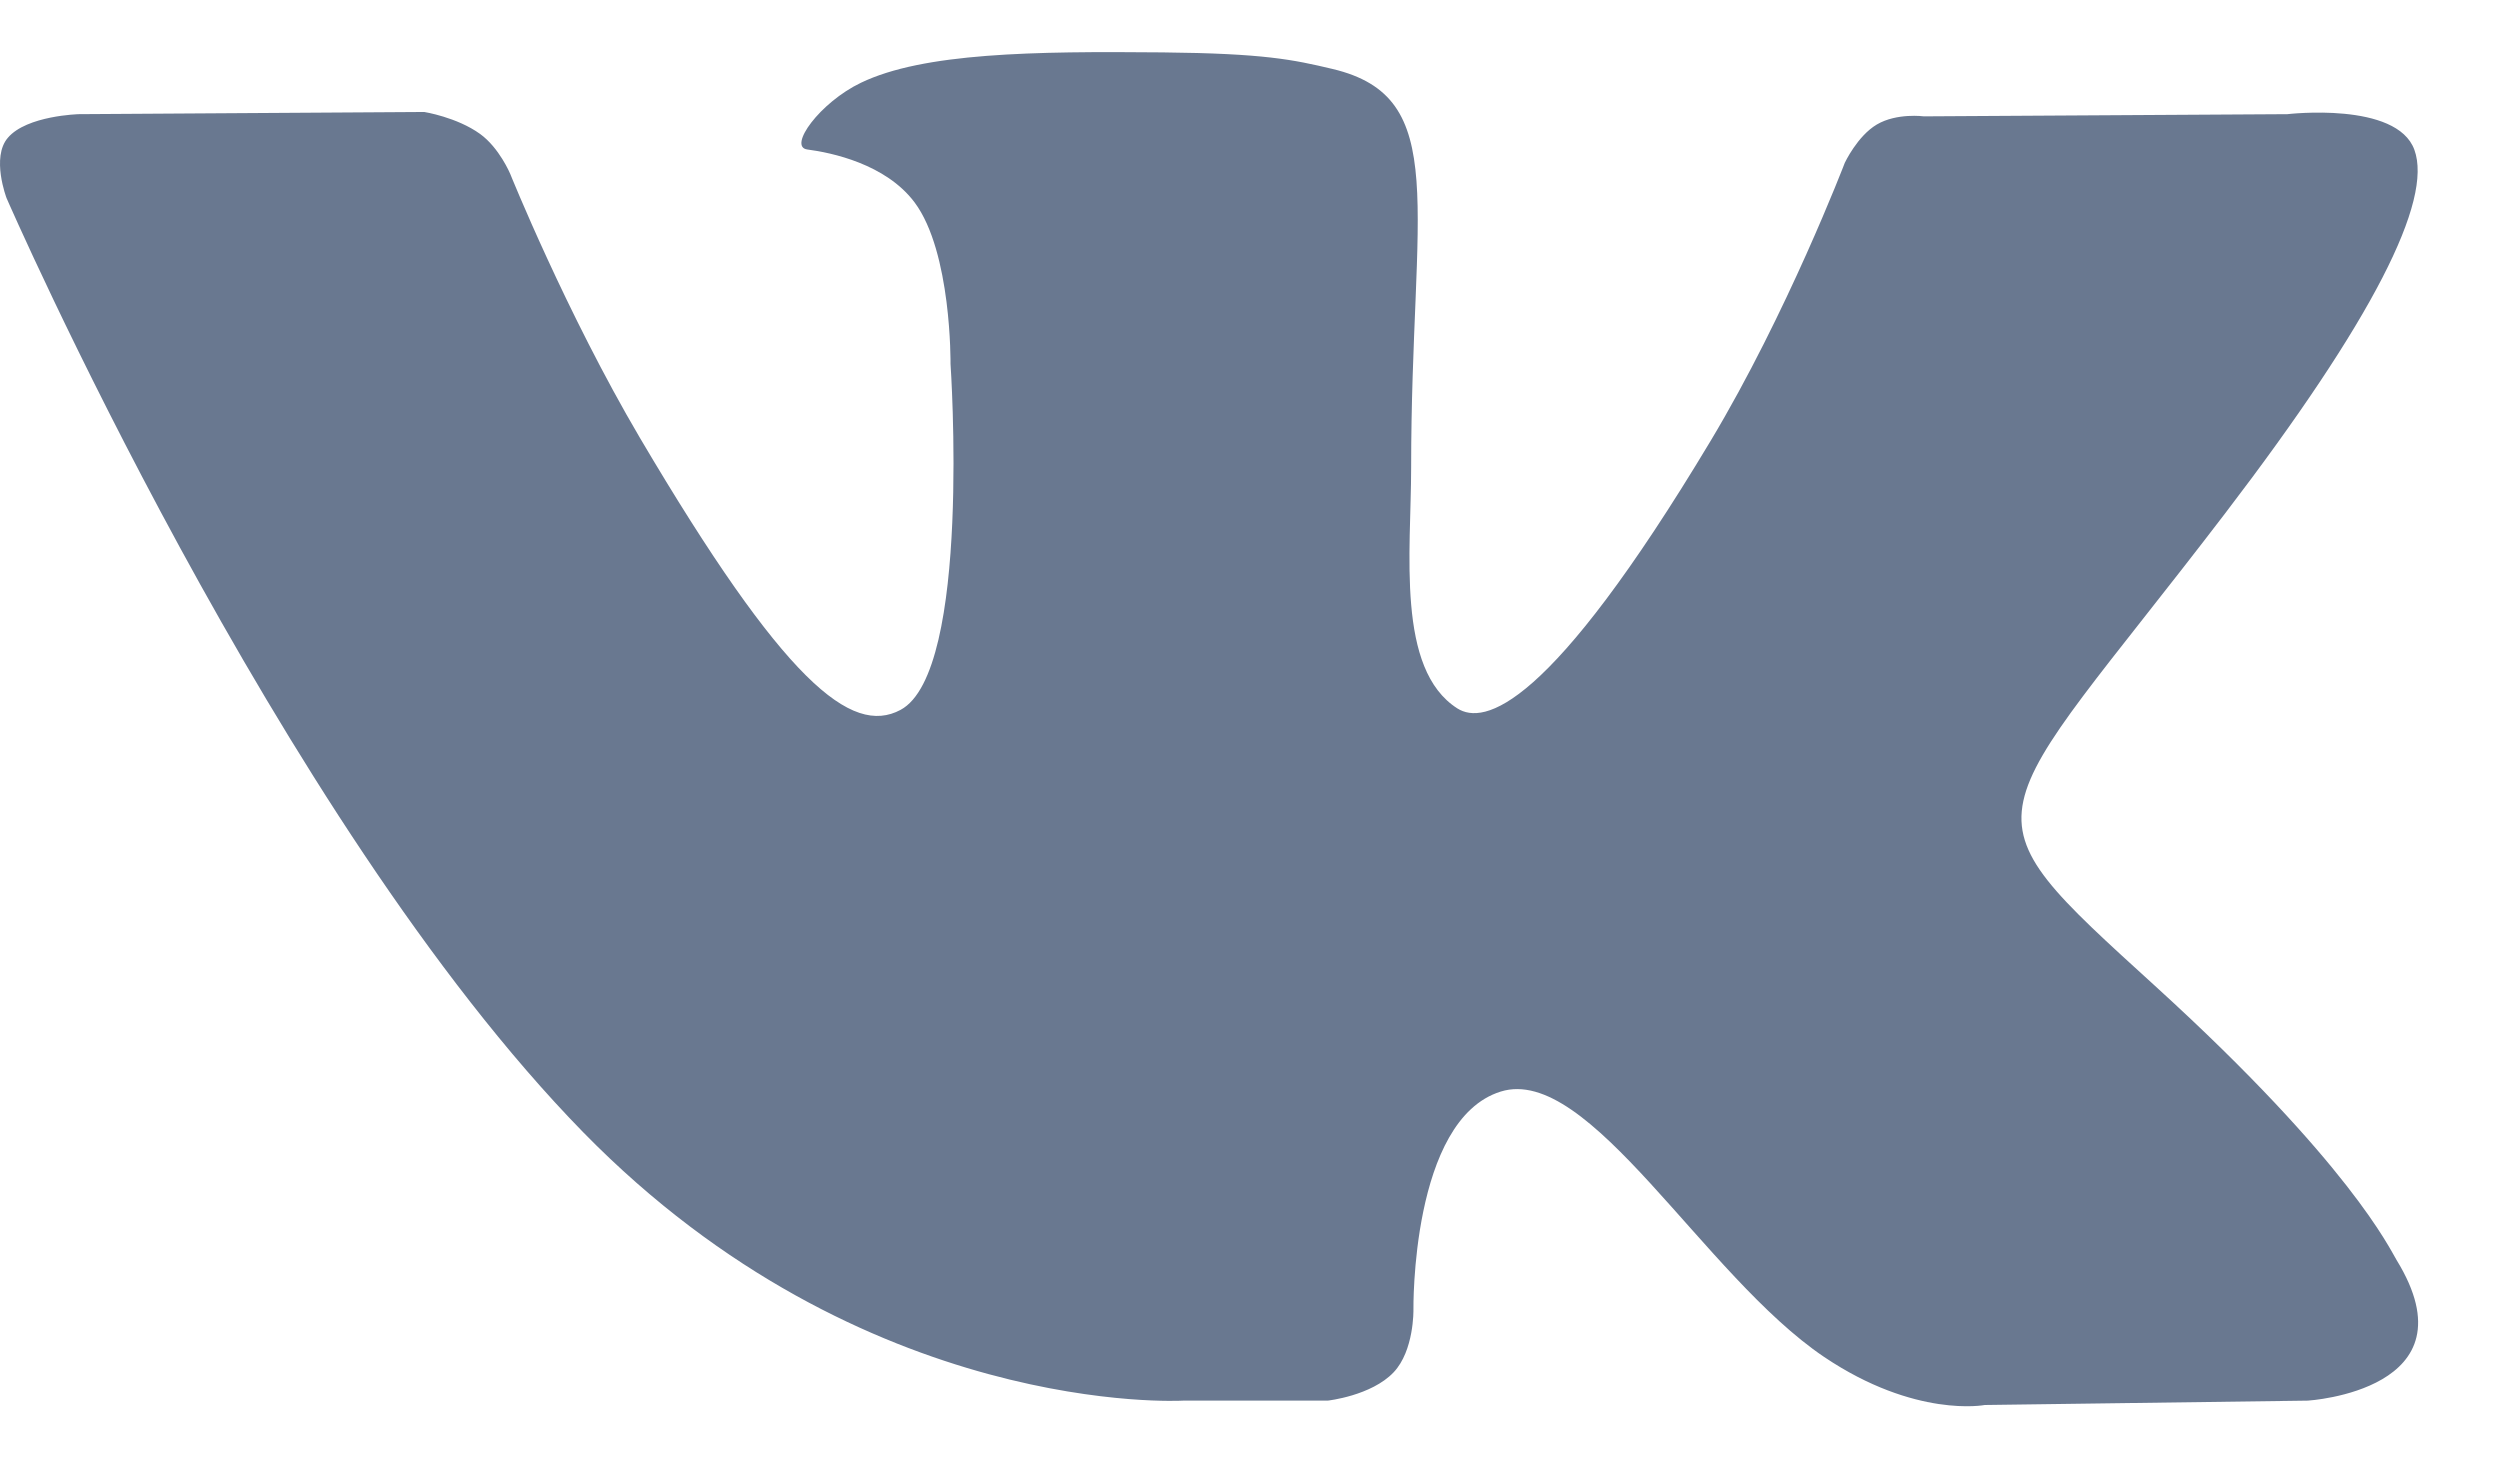<svg width="24" height="14" viewBox="0 0 24 14" fill="none" xmlns="http://www.w3.org/2000/svg">
<path fill-rule="evenodd" clip-rule="evenodd" d="M12.746 13.446C12.746 13.446 13.165 13.4 13.379 13.174C13.576 12.966 13.569 12.575 13.569 12.575C13.569 12.575 13.543 10.748 14.407 10.479C15.258 10.214 16.352 12.245 17.512 13.027C18.389 13.617 19.054 13.488 19.054 13.488L22.155 13.446C22.155 13.446 23.776 13.348 23.007 12.096C22.944 11.993 22.559 11.17 20.703 9.478C18.758 7.707 19.019 7.993 21.36 4.93C22.786 3.064 23.356 1.925 23.178 1.438C23.009 0.972 21.959 1.096 21.959 1.096L18.469 1.117C18.469 1.117 18.21 1.082 18.018 1.195C17.831 1.305 17.71 1.563 17.71 1.563C17.71 1.563 17.158 3.006 16.421 4.234C14.867 6.824 14.245 6.961 13.991 6.801C13.4 6.425 13.547 5.294 13.547 4.491C13.547 1.98 13.935 0.933 12.792 0.662C12.413 0.572 12.134 0.513 11.163 0.503C9.917 0.491 8.864 0.507 8.266 0.794C7.869 0.984 7.562 1.41 7.75 1.435C7.98 1.465 8.503 1.573 8.78 1.943C9.137 2.421 9.125 3.493 9.125 3.493C9.125 3.493 9.33 6.449 8.645 6.815C8.174 7.067 7.53 6.553 6.143 4.203C5.434 2.999 4.898 1.669 4.898 1.669C4.898 1.669 4.794 1.42 4.609 1.286C4.386 1.125 4.073 1.075 4.073 1.075L0.757 1.096C0.757 1.096 0.258 1.109 0.076 1.322C-0.087 1.51 0.063 1.902 0.063 1.902C0.063 1.902 2.66 7.865 5.6 10.871C8.297 13.626 11.358 13.446 11.358 13.446H12.746Z" fill="#697890"/>
</svg>
